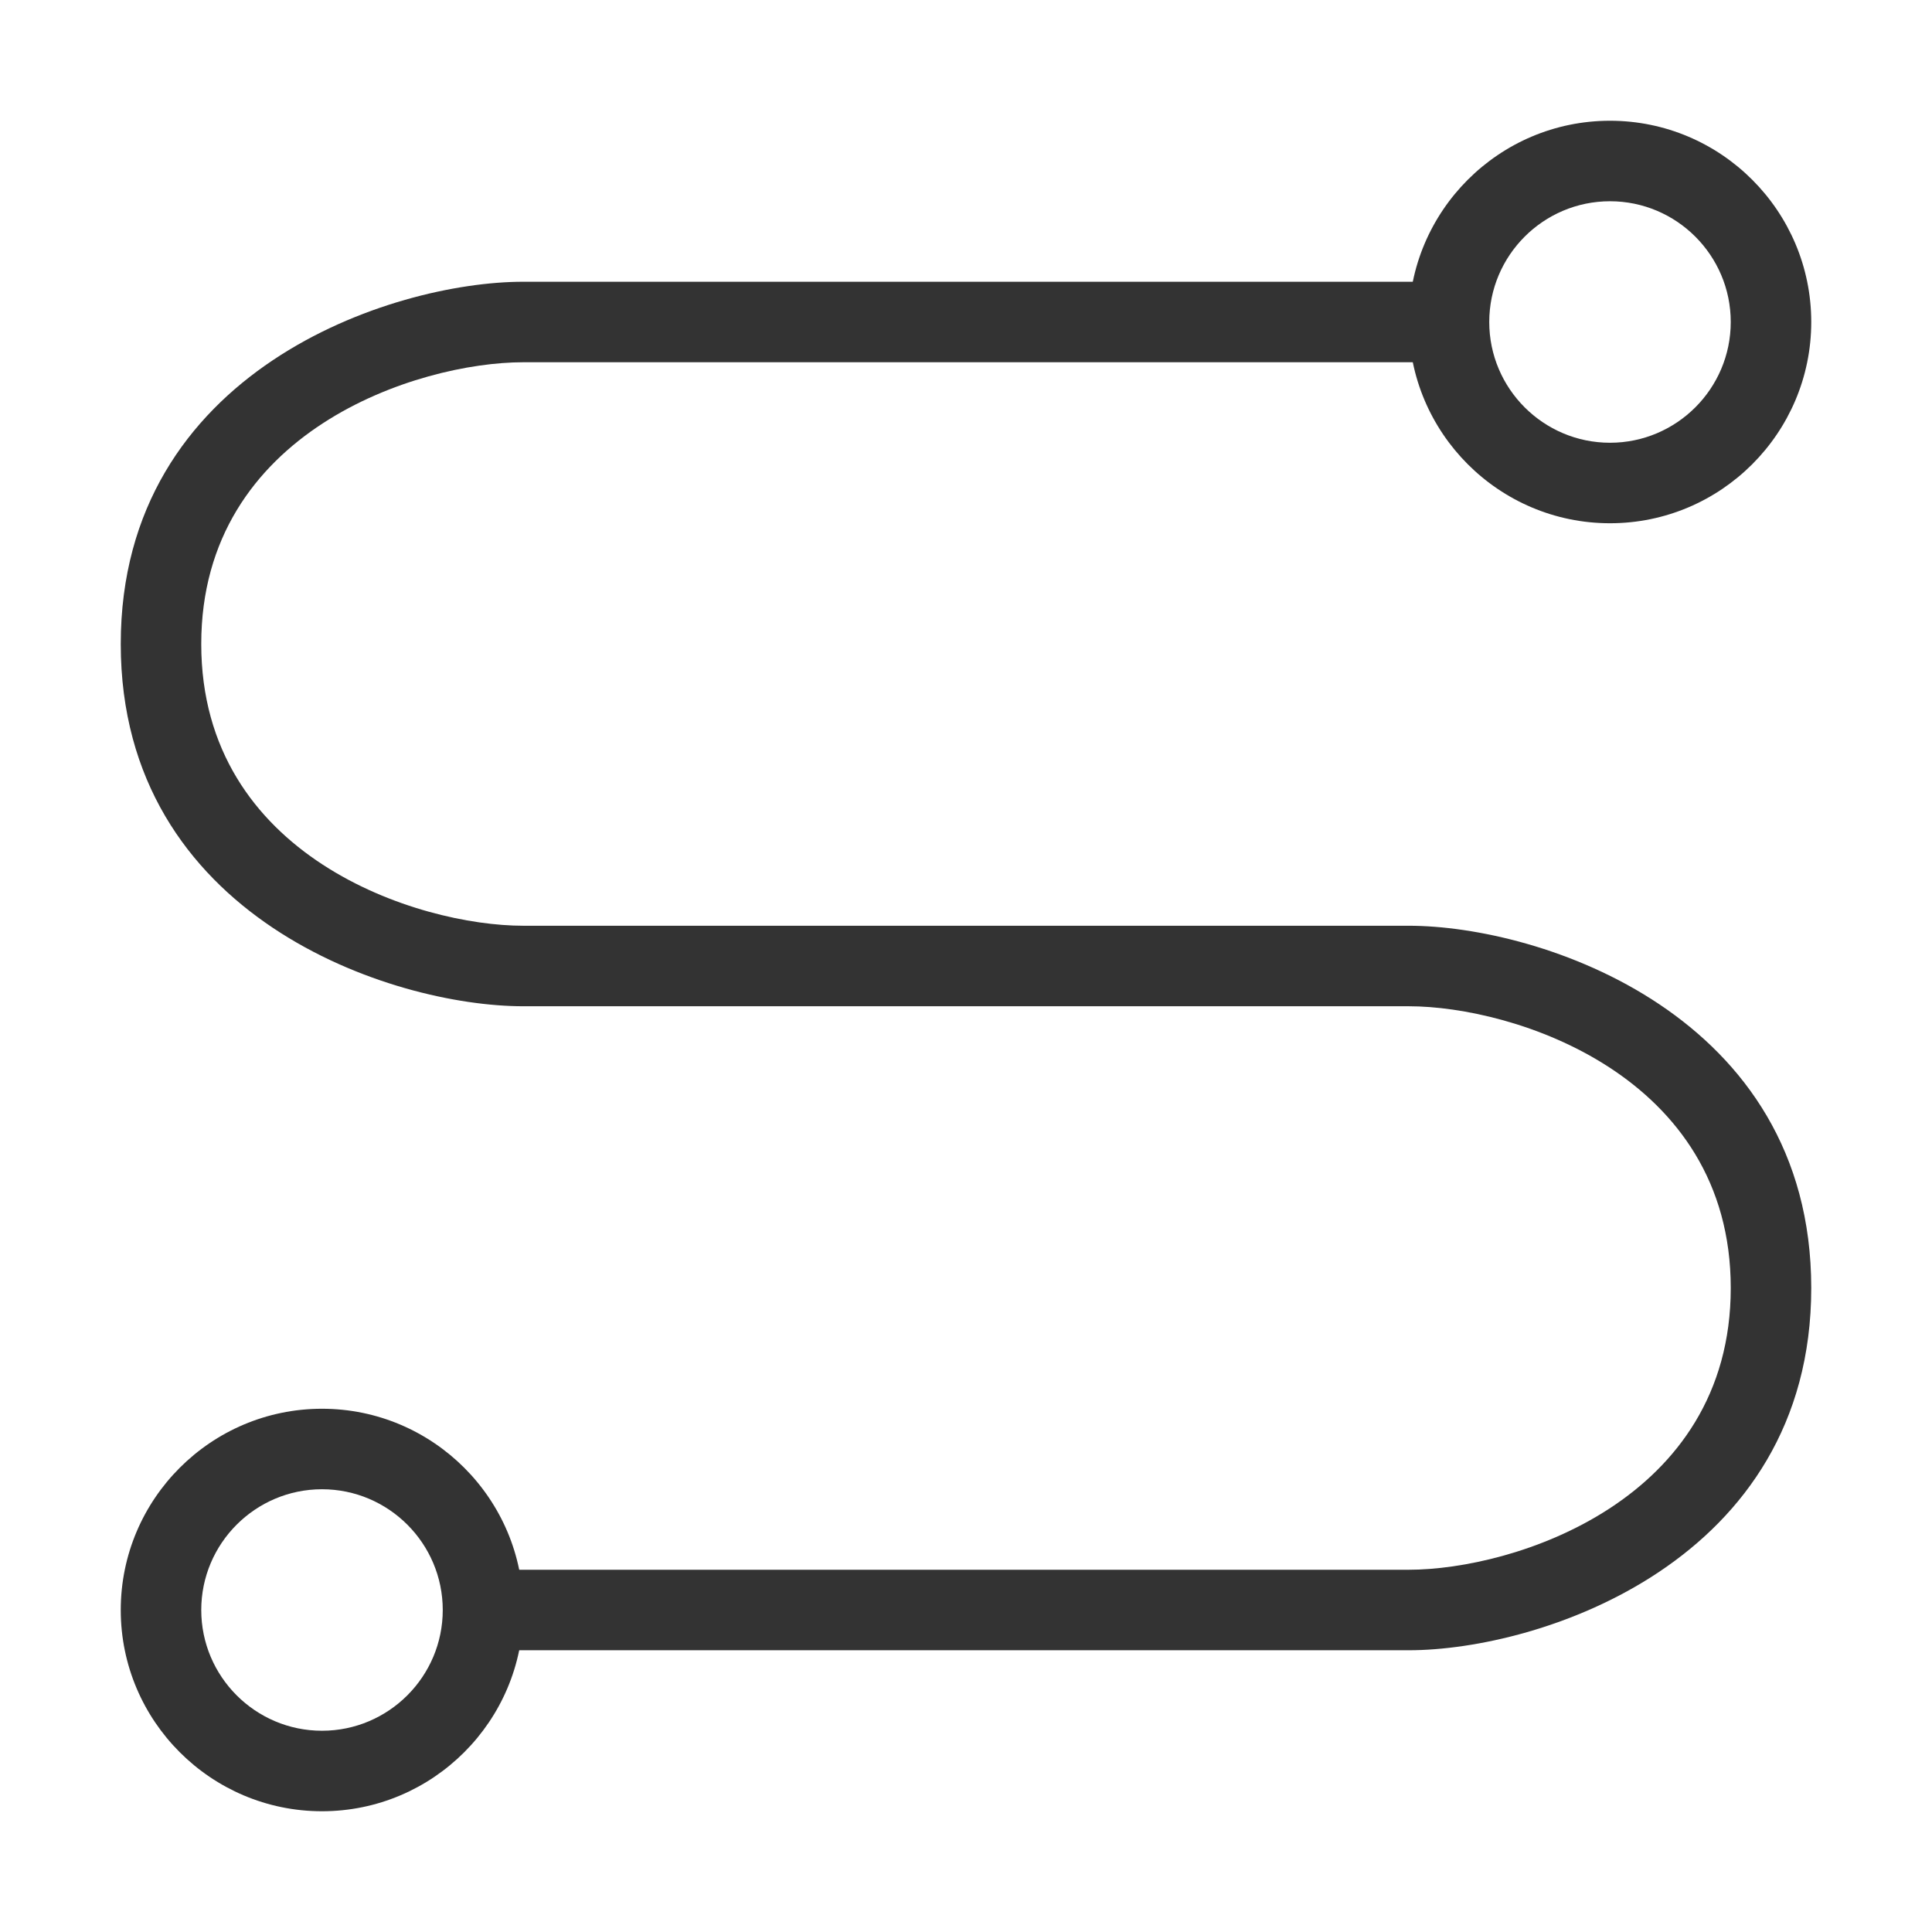 <?xml version="1.0" encoding="iso-8859-1"?>
<svg version="1.1" id="&#x56FE;&#x5C42;_1" xmlns="http://www.w3.org/2000/svg" xmlns:xlink="http://www.w3.org/1999/xlink" x="0px"
	 y="0px" viewBox="0 0 24 24" style="enable-background:new 0 0 24 24;" xml:space="preserve">
<path style="fill:#333333;" d="M17.5,20.5H6v-1h11.5c1.305,0,4-0.855,4-3.5s-2.695-3.5-4-3.5h-11c-1.631,0-5-1.1-5-4.5
	s3.369-4.5,5-4.5H18v1H6.5c-1.305,0-4,0.855-4,3.5s2.695,3.5,4,3.5h11c1.632,0,5,1.1,5,4.5S19.132,20.5,17.5,20.5z"/>
<path style="fill:#333333;" d="M20,6.5c-1.379,0-2.5-1.122-2.5-2.5s1.121-2.5,2.5-2.5s2.5,1.122,2.5,2.5S21.379,6.5,20,6.5z M20,2.5
	c-0.827,0-1.5,0.673-1.5,1.5s0.673,1.5,1.5,1.5s1.5-0.673,1.5-1.5S20.827,2.5,20,2.5z"/>
<path style="fill:#333333;" d="M4,22.5c-1.378,0-2.5-1.121-2.5-2.5s1.122-2.5,2.5-2.5s2.5,1.121,2.5,2.5S5.378,22.5,4,22.5z M4,18.5
	c-0.827,0-1.5,0.673-1.5,1.5s0.673,1.5,1.5,1.5s1.5-0.673,1.5-1.5S4.827,18.5,4,18.5z"/>
</svg>






